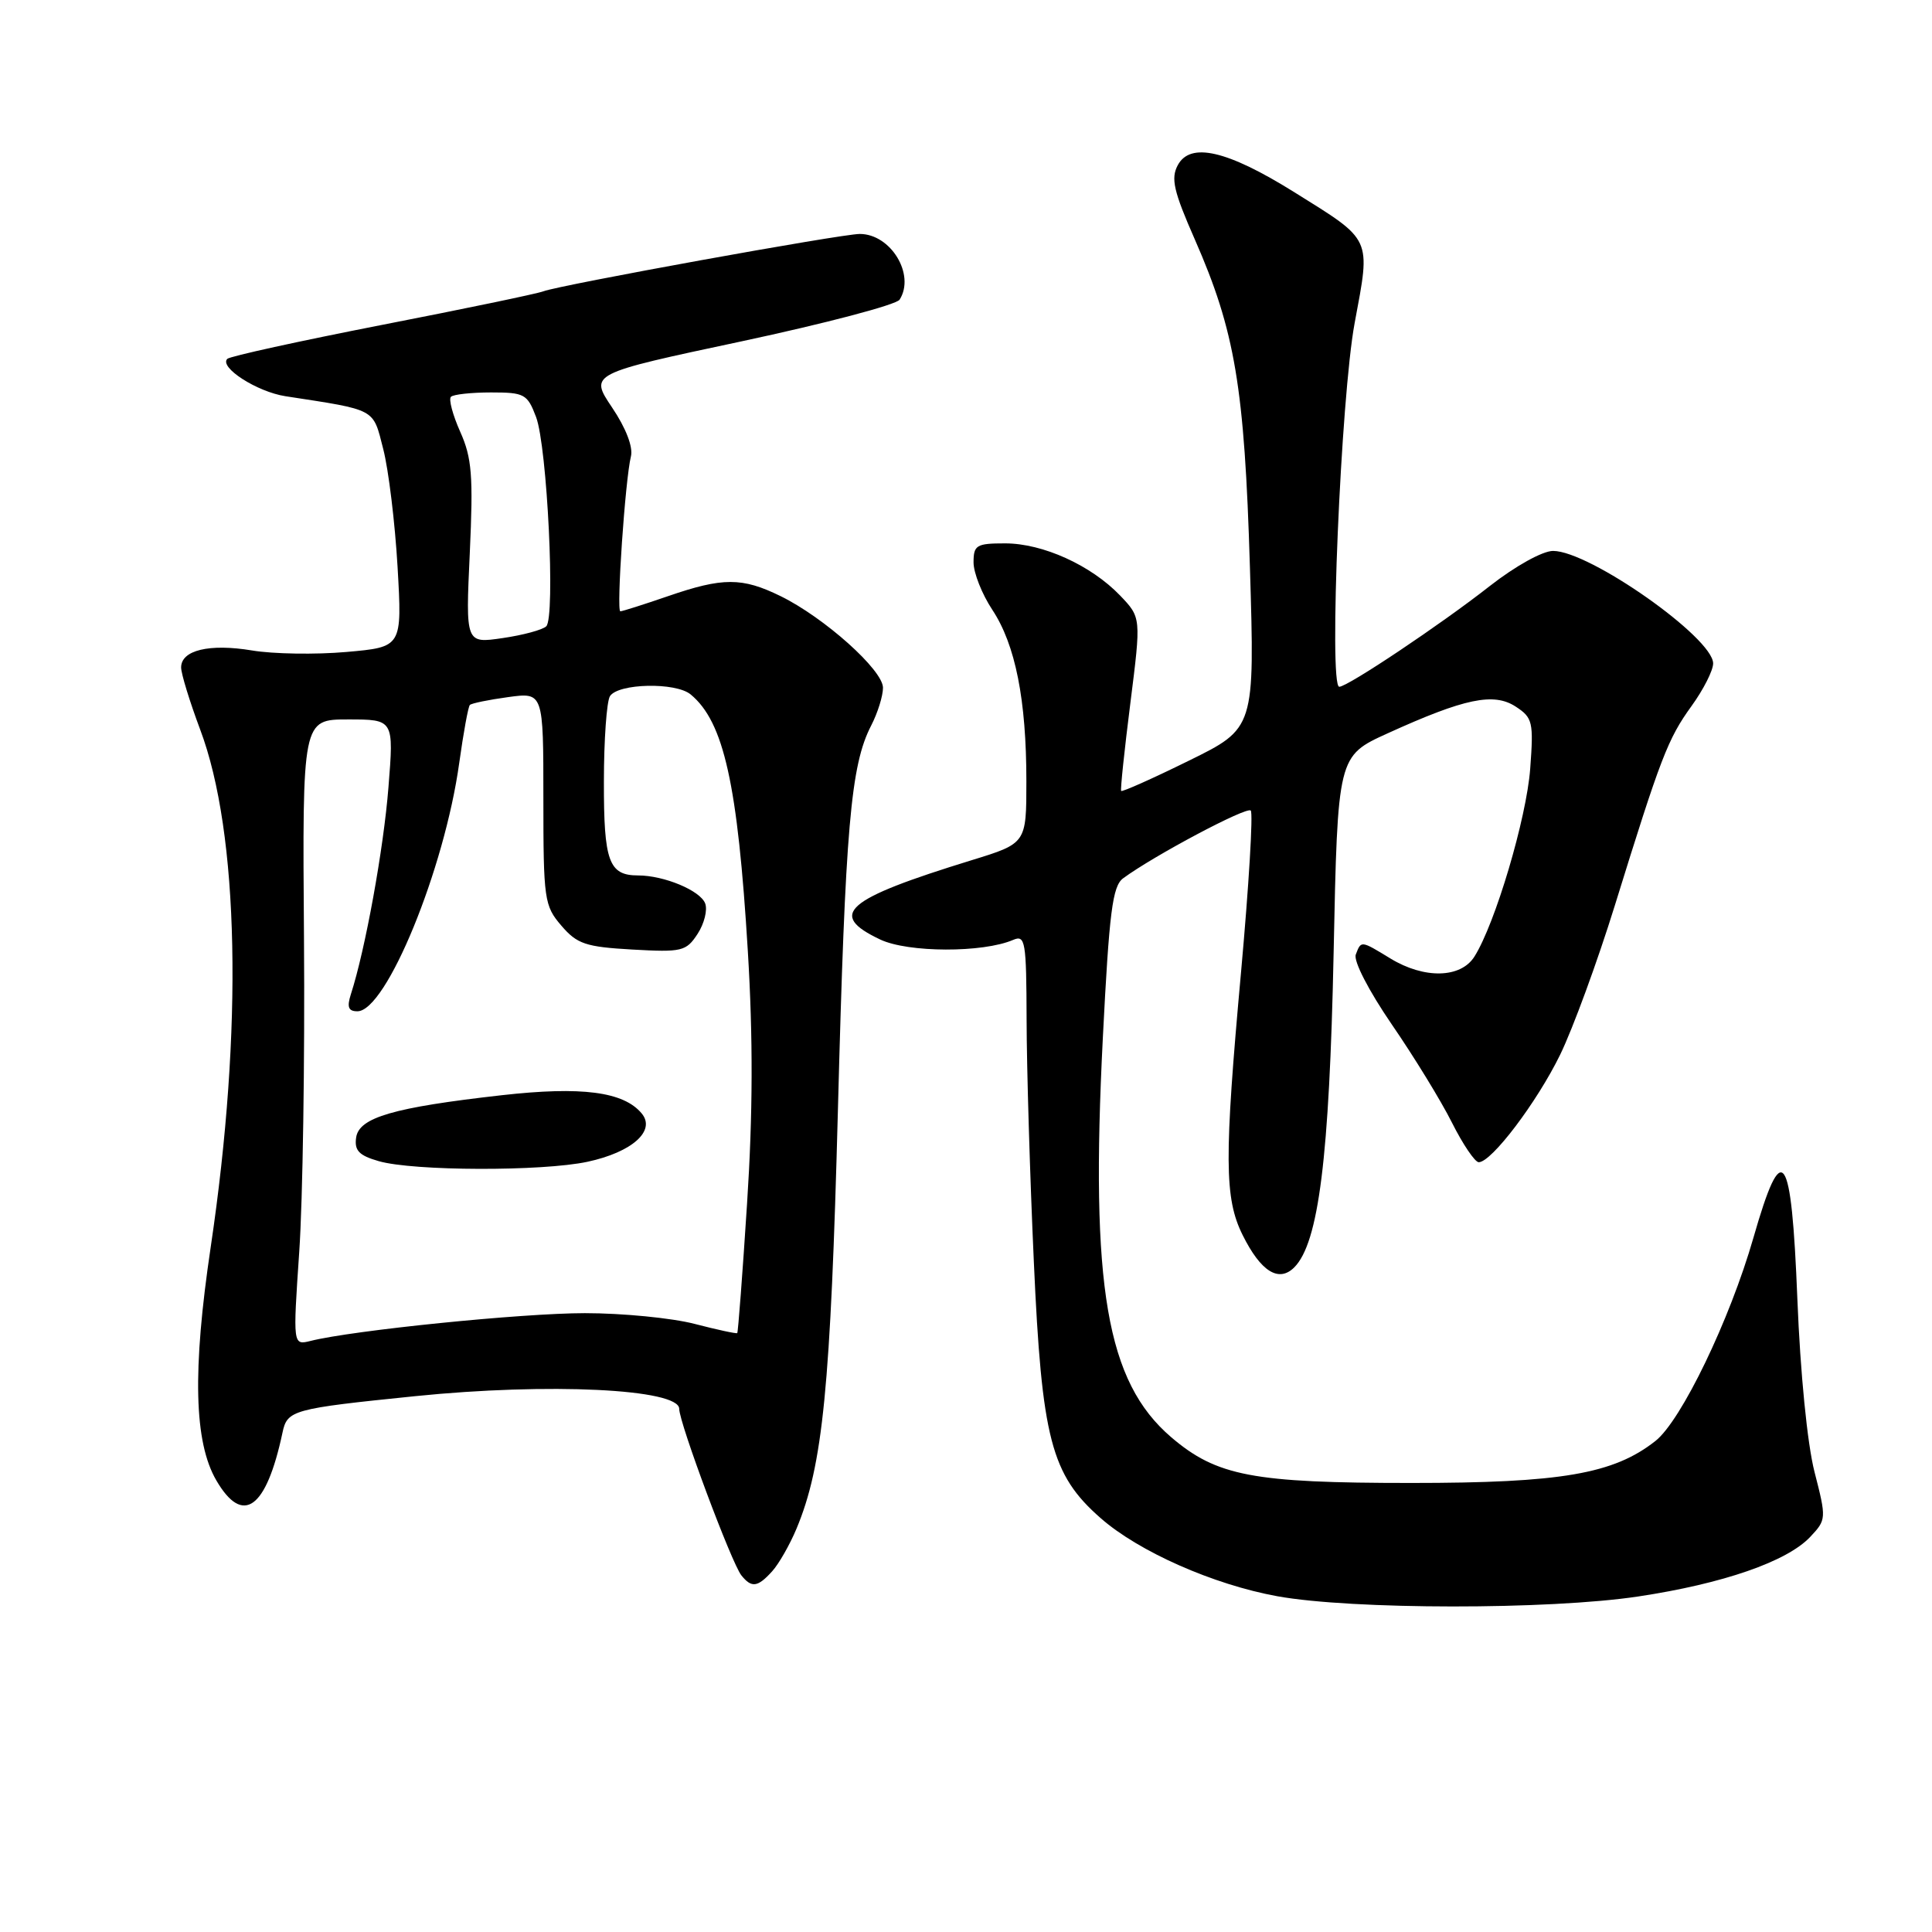 <?xml version="1.0" encoding="UTF-8" standalone="no"?>
<!DOCTYPE svg PUBLIC "-//W3C//DTD SVG 1.1//EN" "http://www.w3.org/Graphics/SVG/1.1/DTD/svg11.dtd" >
<svg xmlns="http://www.w3.org/2000/svg" xmlns:xlink="http://www.w3.org/1999/xlink" version="1.1" viewBox="0 0 256 256">
 <g >
 <path fill="currentColor"
d=" M 217.08 211.54 C 228.31 209.85 236.79 206.91 239.86 203.65 C 242.01 201.37 242.02 201.22 240.43 195.03 C 239.48 191.31 238.55 181.96 238.16 172.12 C 237.37 152.31 236.17 150.64 232.34 164.00 C 229.21 174.90 222.78 188.24 219.35 190.94 C 213.80 195.31 206.86 196.50 187.00 196.50 C 165.99 196.50 161.22 195.59 155.18 190.43 C 146.62 183.09 144.46 170.50 146.13 137.56 C 146.98 120.81 147.41 117.42 148.82 116.38 C 152.87 113.39 165.18 106.85 165.73 107.40 C 166.06 107.73 165.48 117.34 164.45 128.75 C 162.20 153.51 162.23 158.78 164.66 163.66 C 167.06 168.49 169.44 169.98 171.49 167.94 C 174.73 164.70 176.15 153.36 176.71 126.34 C 177.25 100.18 177.25 100.18 183.87 97.17 C 194.07 92.53 197.93 91.73 200.84 93.63 C 203.09 95.10 203.22 95.67 202.76 101.86 C 202.27 108.42 198.13 122.38 195.37 126.75 C 193.56 129.63 188.72 129.74 184.23 127.00 C 180.31 124.61 180.36 124.61 179.65 126.48 C 179.32 127.33 181.36 131.27 184.41 135.73 C 187.35 140.00 190.94 145.86 192.39 148.75 C 193.84 151.64 195.44 154.00 195.94 154.00 C 197.64 154.00 203.66 146.04 206.73 139.75 C 208.41 136.30 211.67 127.41 213.97 119.99 C 220.07 100.30 220.99 97.91 224.14 93.55 C 225.71 91.38 227.00 88.84 227.00 87.91 C 227.00 84.51 210.63 73.00 205.79 73.00 C 204.40 73.00 200.80 75.00 197.42 77.64 C 190.97 82.71 178.57 91.00 177.46 91.00 C 176.04 91.00 177.67 52.63 179.50 42.79 C 181.63 31.35 181.91 31.96 171.46 25.44 C 162.60 19.92 157.72 18.79 156.06 21.89 C 155.12 23.64 155.51 25.34 158.33 31.75 C 163.65 43.88 164.90 51.27 165.62 75.14 C 166.27 96.50 166.27 96.50 157.52 100.80 C 152.71 103.17 148.67 104.97 148.56 104.80 C 148.44 104.64 148.99 99.40 149.78 93.16 C 151.21 81.83 151.21 81.83 148.42 78.91 C 144.57 74.90 138.18 72.00 133.18 72.00 C 129.38 72.00 129.00 72.23 129.00 74.52 C 129.00 75.91 130.12 78.73 131.48 80.79 C 134.55 85.42 136.00 92.73 136.00 103.51 C 136.00 111.75 136.00 111.75 128.75 113.98 C 111.93 119.16 109.62 121.17 116.63 124.49 C 120.31 126.24 130.24 126.27 134.25 124.54 C 135.86 123.85 136.00 124.71 136.03 135.14 C 136.04 141.39 136.47 155.82 136.99 167.22 C 138.04 190.63 139.28 195.41 145.83 201.15 C 150.89 205.60 160.78 209.97 169.25 211.51 C 179.15 213.30 205.29 213.32 217.08 211.54 Z  M 102.31 208.21 C 103.20 207.23 104.65 204.69 105.54 202.56 C 109.04 194.18 110.06 183.84 111.03 147.00 C 112.01 109.55 112.72 101.38 115.44 96.13 C 116.30 94.46 117.00 92.21 117.00 91.13 C 117.00 88.78 109.21 81.82 103.43 78.99 C 98.33 76.49 95.78 76.49 88.50 79.00 C 85.30 80.10 82.47 81.00 82.20 81.00 C 81.65 81.00 82.84 63.56 83.60 60.48 C 83.91 59.24 82.94 56.72 81.10 53.99 C 78.10 49.52 78.10 49.52 98.26 45.23 C 109.35 42.86 118.77 40.38 119.20 39.71 C 121.31 36.40 118.04 31.00 113.92 31.00 C 111.47 31.00 74.20 37.76 72.00 38.60 C 71.17 38.92 61.55 40.92 50.62 43.05 C 39.68 45.19 30.46 47.21 30.12 47.55 C 29.00 48.67 34.06 51.92 37.82 52.50 C 49.97 54.37 49.39 54.06 50.78 59.50 C 51.49 62.25 52.34 69.28 52.68 75.12 C 53.29 85.74 53.29 85.74 45.89 86.39 C 41.83 86.75 36.20 86.66 33.40 86.19 C 27.74 85.25 24.00 86.15 24.00 88.44 C 24.00 89.28 25.14 92.97 26.52 96.66 C 31.69 110.38 32.22 136.35 27.92 165.24 C 25.48 181.61 25.71 191.11 28.67 196.17 C 32.18 202.19 35.28 199.96 37.43 189.84 C 38.06 186.84 38.72 186.66 55.00 185.00 C 72.66 183.20 90.00 184.03 90.00 186.68 C 90.00 188.54 96.95 207.15 98.24 208.75 C 99.59 210.43 100.39 210.33 102.31 208.21 Z  M 39.65 165.88 C 40.12 159.07 40.40 140.41 40.28 124.42 C 40.06 95.33 40.06 95.33 46.12 95.33 C 52.19 95.33 52.19 95.33 51.47 104.34 C 50.83 112.46 48.40 125.86 46.49 131.75 C 45.95 133.45 46.16 134.00 47.36 134.00 C 51.18 134.00 58.90 115.17 60.85 101.10 C 61.41 97.09 62.04 93.62 62.26 93.41 C 62.48 93.19 64.76 92.72 67.33 92.37 C 72.00 91.73 72.00 91.73 72.00 105.81 C 72.00 119.20 72.12 120.02 74.38 122.65 C 76.47 125.09 77.60 125.47 83.79 125.82 C 90.36 126.19 90.92 126.06 92.43 123.75 C 93.32 122.39 93.77 120.57 93.44 119.71 C 92.79 118.00 87.99 116.00 84.55 116.00 C 80.67 116.00 80.00 114.15 80.02 103.55 C 80.02 98.02 80.39 92.94 80.82 92.25 C 81.91 90.54 89.54 90.37 91.52 92.02 C 95.92 95.66 97.75 103.92 99.09 126.00 C 99.79 137.48 99.76 147.66 98.99 159.47 C 98.39 168.80 97.80 176.53 97.69 176.64 C 97.59 176.75 95.04 176.20 92.03 175.42 C 89.02 174.64 82.49 174.00 77.50 174.00 C 69.20 174.00 46.76 176.27 41.15 177.68 C 38.81 178.26 38.81 178.26 39.65 165.88 Z  M 77.85 153.94 C 83.76 152.67 86.94 149.83 85.03 147.54 C 82.64 144.65 77.07 143.93 66.50 145.12 C 52.13 146.74 47.57 148.07 47.19 150.73 C 46.94 152.45 47.57 153.11 50.19 153.86 C 54.76 155.18 71.84 155.23 77.85 153.94 Z  M 62.25 73.27 C 62.72 63.04 62.53 60.67 60.98 57.21 C 59.99 54.99 59.43 52.90 59.75 52.58 C 60.07 52.26 62.46 52.00 65.07 52.00 C 69.49 52.00 69.88 52.21 71.03 55.25 C 72.51 59.18 73.61 81.81 72.38 82.99 C 71.89 83.46 69.29 84.16 66.60 84.55 C 61.69 85.27 61.69 85.27 62.25 73.27 Z "/>
</g>
</svg>